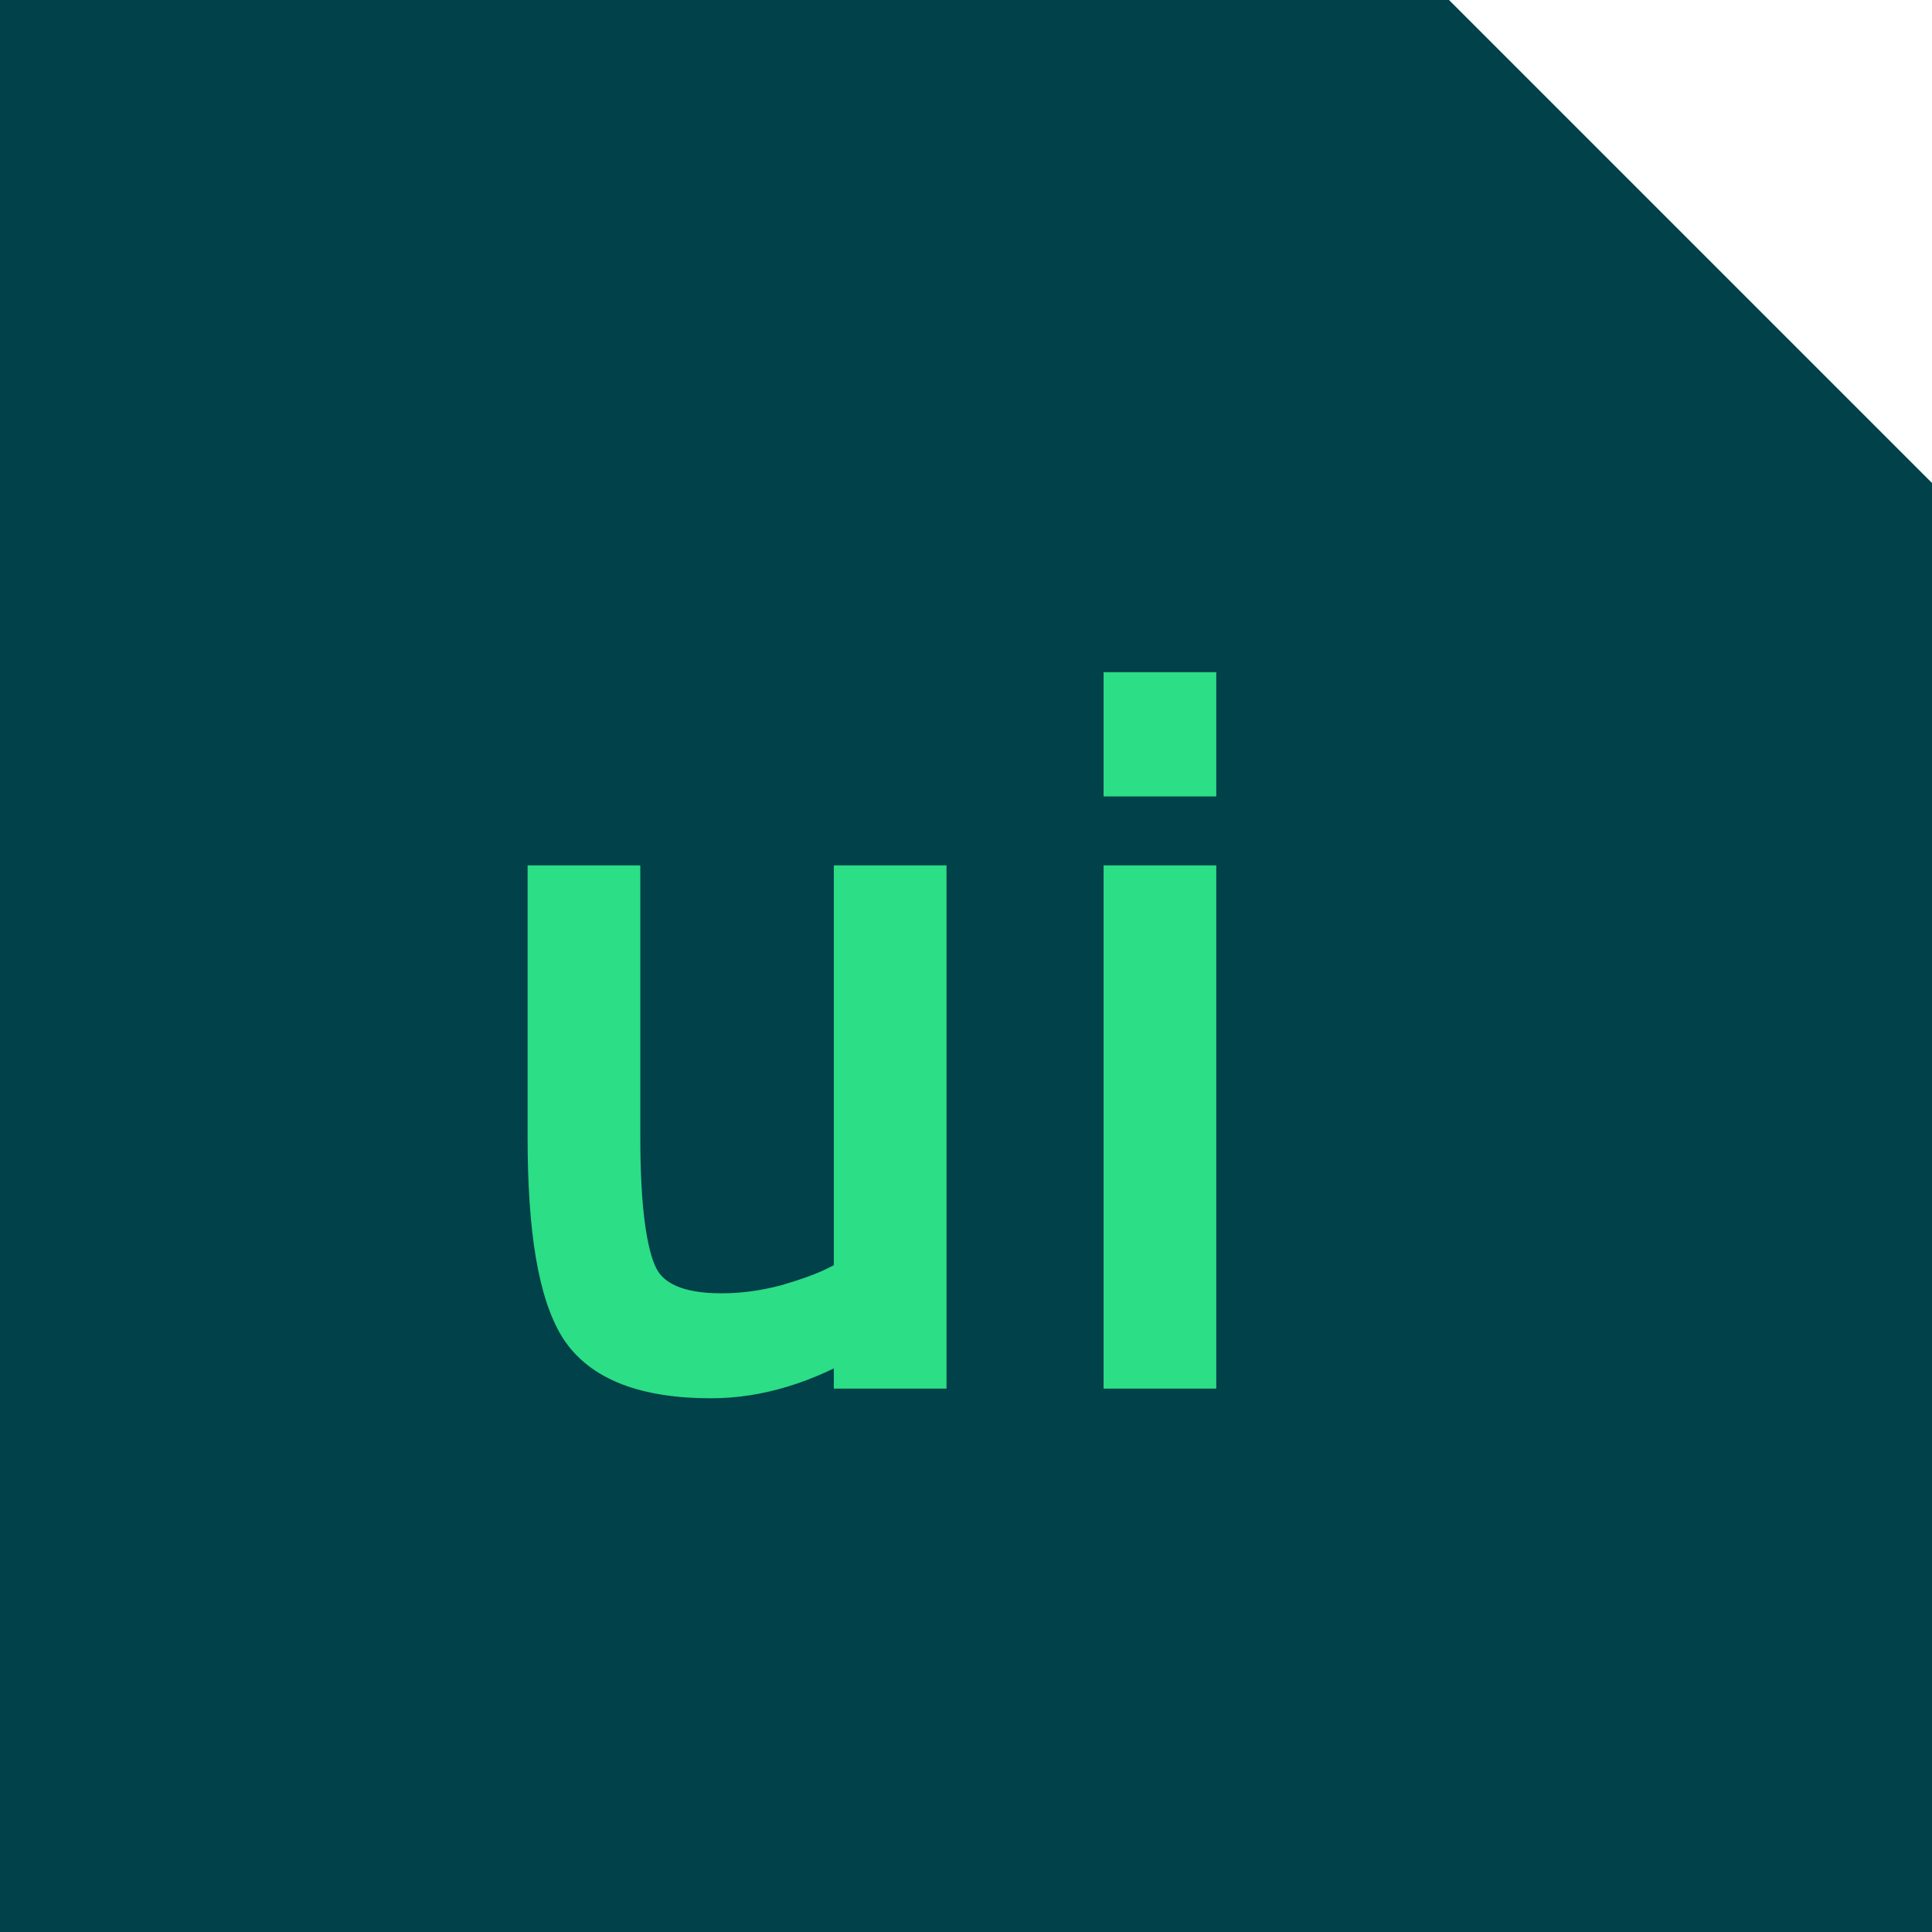 <svg width="24" height="24" viewBox="0 0 24 24" fill="none" xmlns="http://www.w3.org/2000/svg">
<g clip-path="url(#clip0_13_973)">
<path d="M0 24V0H18L24 6V24H0Z" fill="#00414A"/>
<path d="M10.608 11H11.508V17H10.608V16.58C10.008 16.94 9.416 17.12 8.832 17.12C8.016 17.12 7.472 16.908 7.2 16.484C6.936 16.06 6.804 15.276 6.804 14.132V11H7.704V14.12C7.704 14.992 7.78 15.576 7.932 15.872C8.084 16.168 8.428 16.316 8.964 16.316C9.228 16.316 9.496 16.28 9.768 16.208C10.04 16.128 10.248 16.052 10.392 15.98L10.608 15.872V11ZM13.959 17V11H14.859V17H13.959ZM13.959 9.644V8.6H14.859V9.644H13.959Z" fill="#2CDE85"/>
<path d="M10.608 11V10.75H10.358V11H10.608ZM11.508 11H11.758V10.75H11.508V11ZM11.508 17V17.25H11.758V17H11.508ZM10.608 17H10.358V17.25H10.608V17ZM10.608 16.58H10.858V16.139L10.479 16.366L10.608 16.58ZM7.2 16.484L6.988 16.616L6.99 16.619L7.2 16.484ZM6.804 11V10.75H6.554V11H6.804ZM7.704 11H7.954V10.75H7.704V11ZM7.932 15.872L8.154 15.758L7.932 15.872ZM9.768 16.208L9.832 16.45L9.839 16.448L9.768 16.208ZM10.392 15.98L10.504 16.204L10.392 15.98ZM10.608 15.872L10.72 16.096L10.858 16.026V15.872H10.608ZM10.608 11.25H11.508V10.75H10.608V11.25ZM11.258 11V17H11.758V11H11.258ZM11.508 16.75H10.608V17.25H11.508V16.75ZM10.858 17V16.58H10.358V17H10.858ZM10.479 16.366C9.91 16.707 9.362 16.87 8.832 16.87V17.37C9.47 17.37 10.105 17.173 10.737 16.794L10.479 16.366ZM8.832 16.87C8.047 16.87 7.613 16.665 7.41 16.349L6.99 16.619C7.331 17.151 7.985 17.37 8.832 17.37V16.87ZM7.412 16.352C7.305 16.179 7.213 15.913 7.15 15.537C7.087 15.163 7.054 14.696 7.054 14.132H6.554C6.554 14.712 6.587 15.209 6.656 15.62C6.725 16.027 6.831 16.365 6.988 16.616L7.412 16.352ZM7.054 14.132V11H6.554V14.132H7.054ZM6.804 11.25H7.704V10.75H6.804V11.25ZM7.454 11V14.12H7.954V11H7.454ZM7.454 14.12C7.454 14.562 7.473 14.938 7.513 15.244C7.552 15.546 7.614 15.8 7.71 15.986L8.154 15.758C8.098 15.648 8.046 15.462 8.009 15.18C7.973 14.902 7.954 14.55 7.954 14.12H7.454ZM7.71 15.986C7.927 16.409 8.396 16.566 8.964 16.566V16.066C8.46 16.066 8.241 15.927 8.154 15.758L7.71 15.986ZM8.964 16.566C9.251 16.566 9.54 16.527 9.832 16.45L9.704 15.966C9.452 16.033 9.205 16.066 8.964 16.066V16.566ZM9.839 16.448C10.116 16.366 10.34 16.285 10.504 16.204L10.28 15.756C10.156 15.819 9.964 15.89 9.697 15.968L9.839 16.448ZM10.504 16.204L10.72 16.096L10.496 15.648L10.28 15.756L10.504 16.204ZM10.858 15.872V11H10.358V15.872H10.858ZM13.959 17H13.709V17.25H13.959V17ZM13.959 11V10.75H13.709V11H13.959ZM14.859 11H15.109V10.75H14.859V11ZM14.859 17V17.25H15.109V17H14.859ZM13.959 9.644H13.709V9.894H13.959V9.644ZM13.959 8.6V8.35H13.709V8.6H13.959ZM14.859 8.6H15.109V8.35H14.859V8.6ZM14.859 9.644V9.894H15.109V9.644H14.859ZM14.209 17V11H13.709V17H14.209ZM13.959 11.25H14.859V10.75H13.959V11.25ZM14.609 11V17H15.109V11H14.609ZM14.859 16.75H13.959V17.25H14.859V16.75ZM14.209 9.644V8.6H13.709V9.644H14.209ZM13.959 8.85H14.859V8.35H13.959V8.85ZM14.609 8.6V9.644H15.109V8.6H14.609ZM14.859 9.394H13.959V9.894H14.859V9.394Z" fill="#2CDE85"/>
</g>
<defs>
<clipPath id="clip0_13_973">
<rect width="24" height="24" fill="white"/>
</clipPath>
</defs>
</svg>
